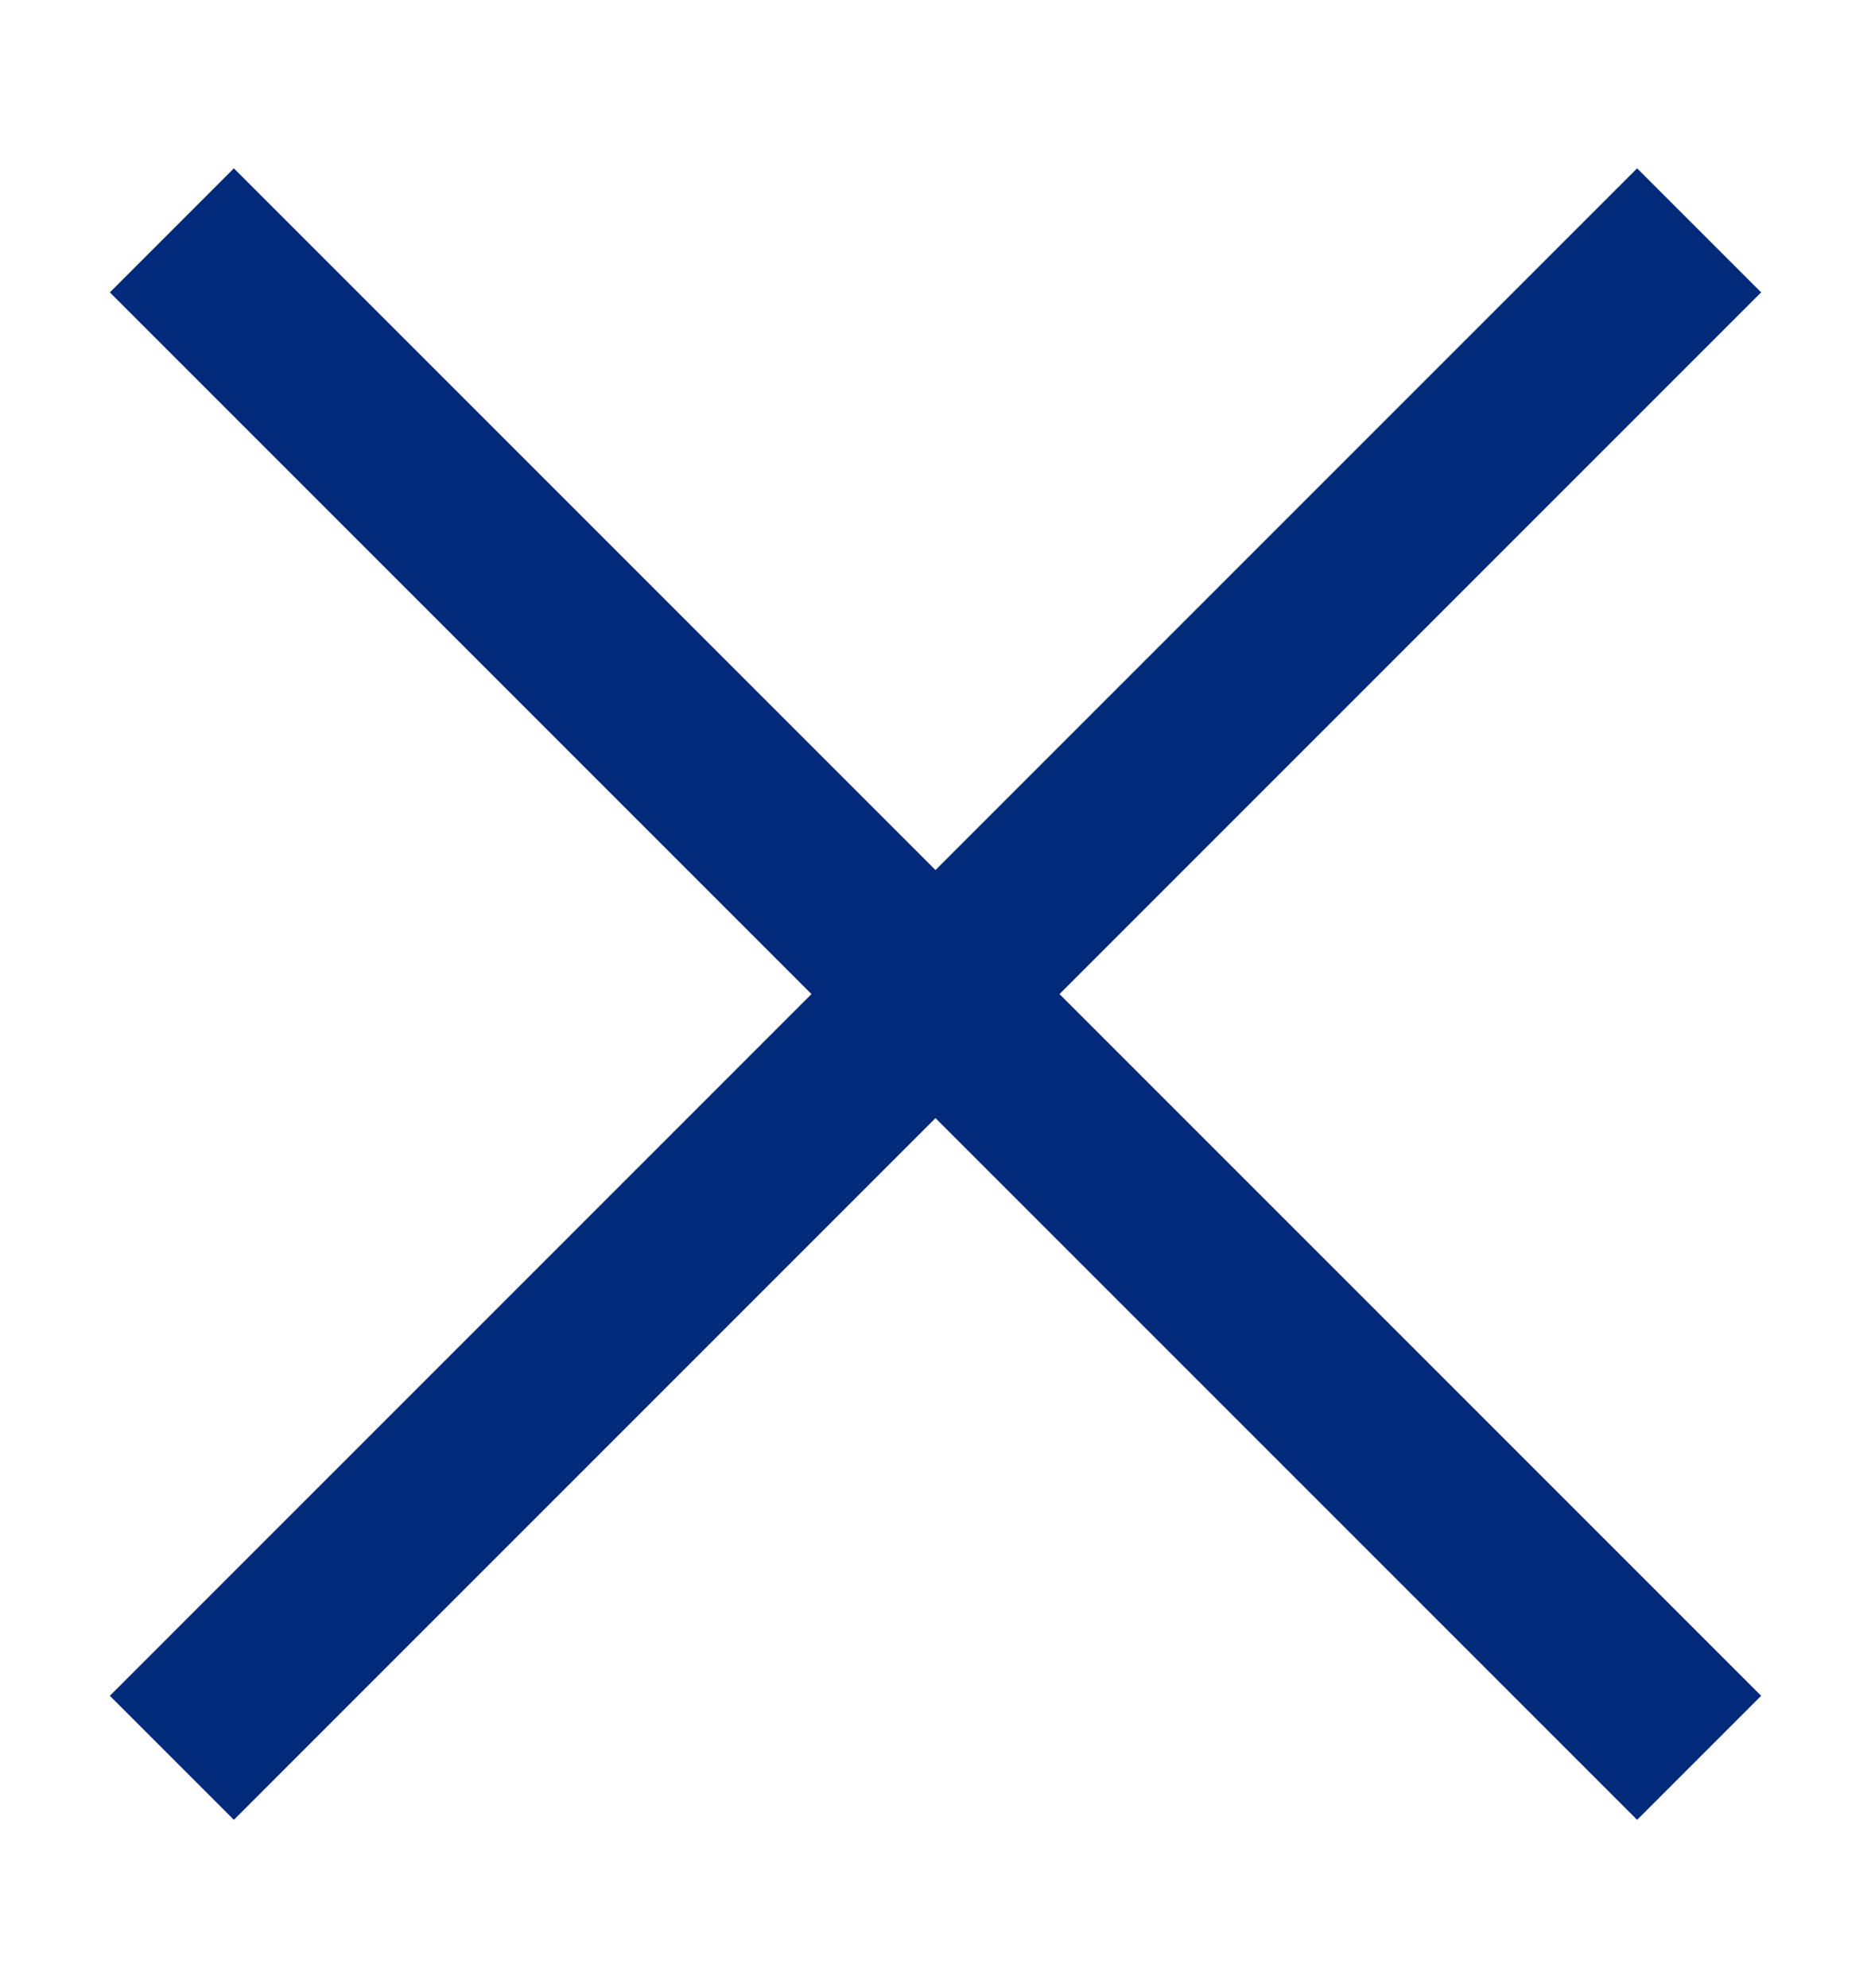 <svg width="16" height="17" viewBox="0 0 16 17" fill="none" xmlns="http://www.w3.org/2000/svg">
<g id="16x16_icon_close">
<path id="Vector" d="M14 14.5L8 8.5M8 8.5L2 2.5M8 8.5L14 2.5M8 8.5L2 14.5" stroke="#012B7A" stroke-width="1.5" stroke-linecap="square" stroke-linejoin="round"/>
</g>
</svg>
